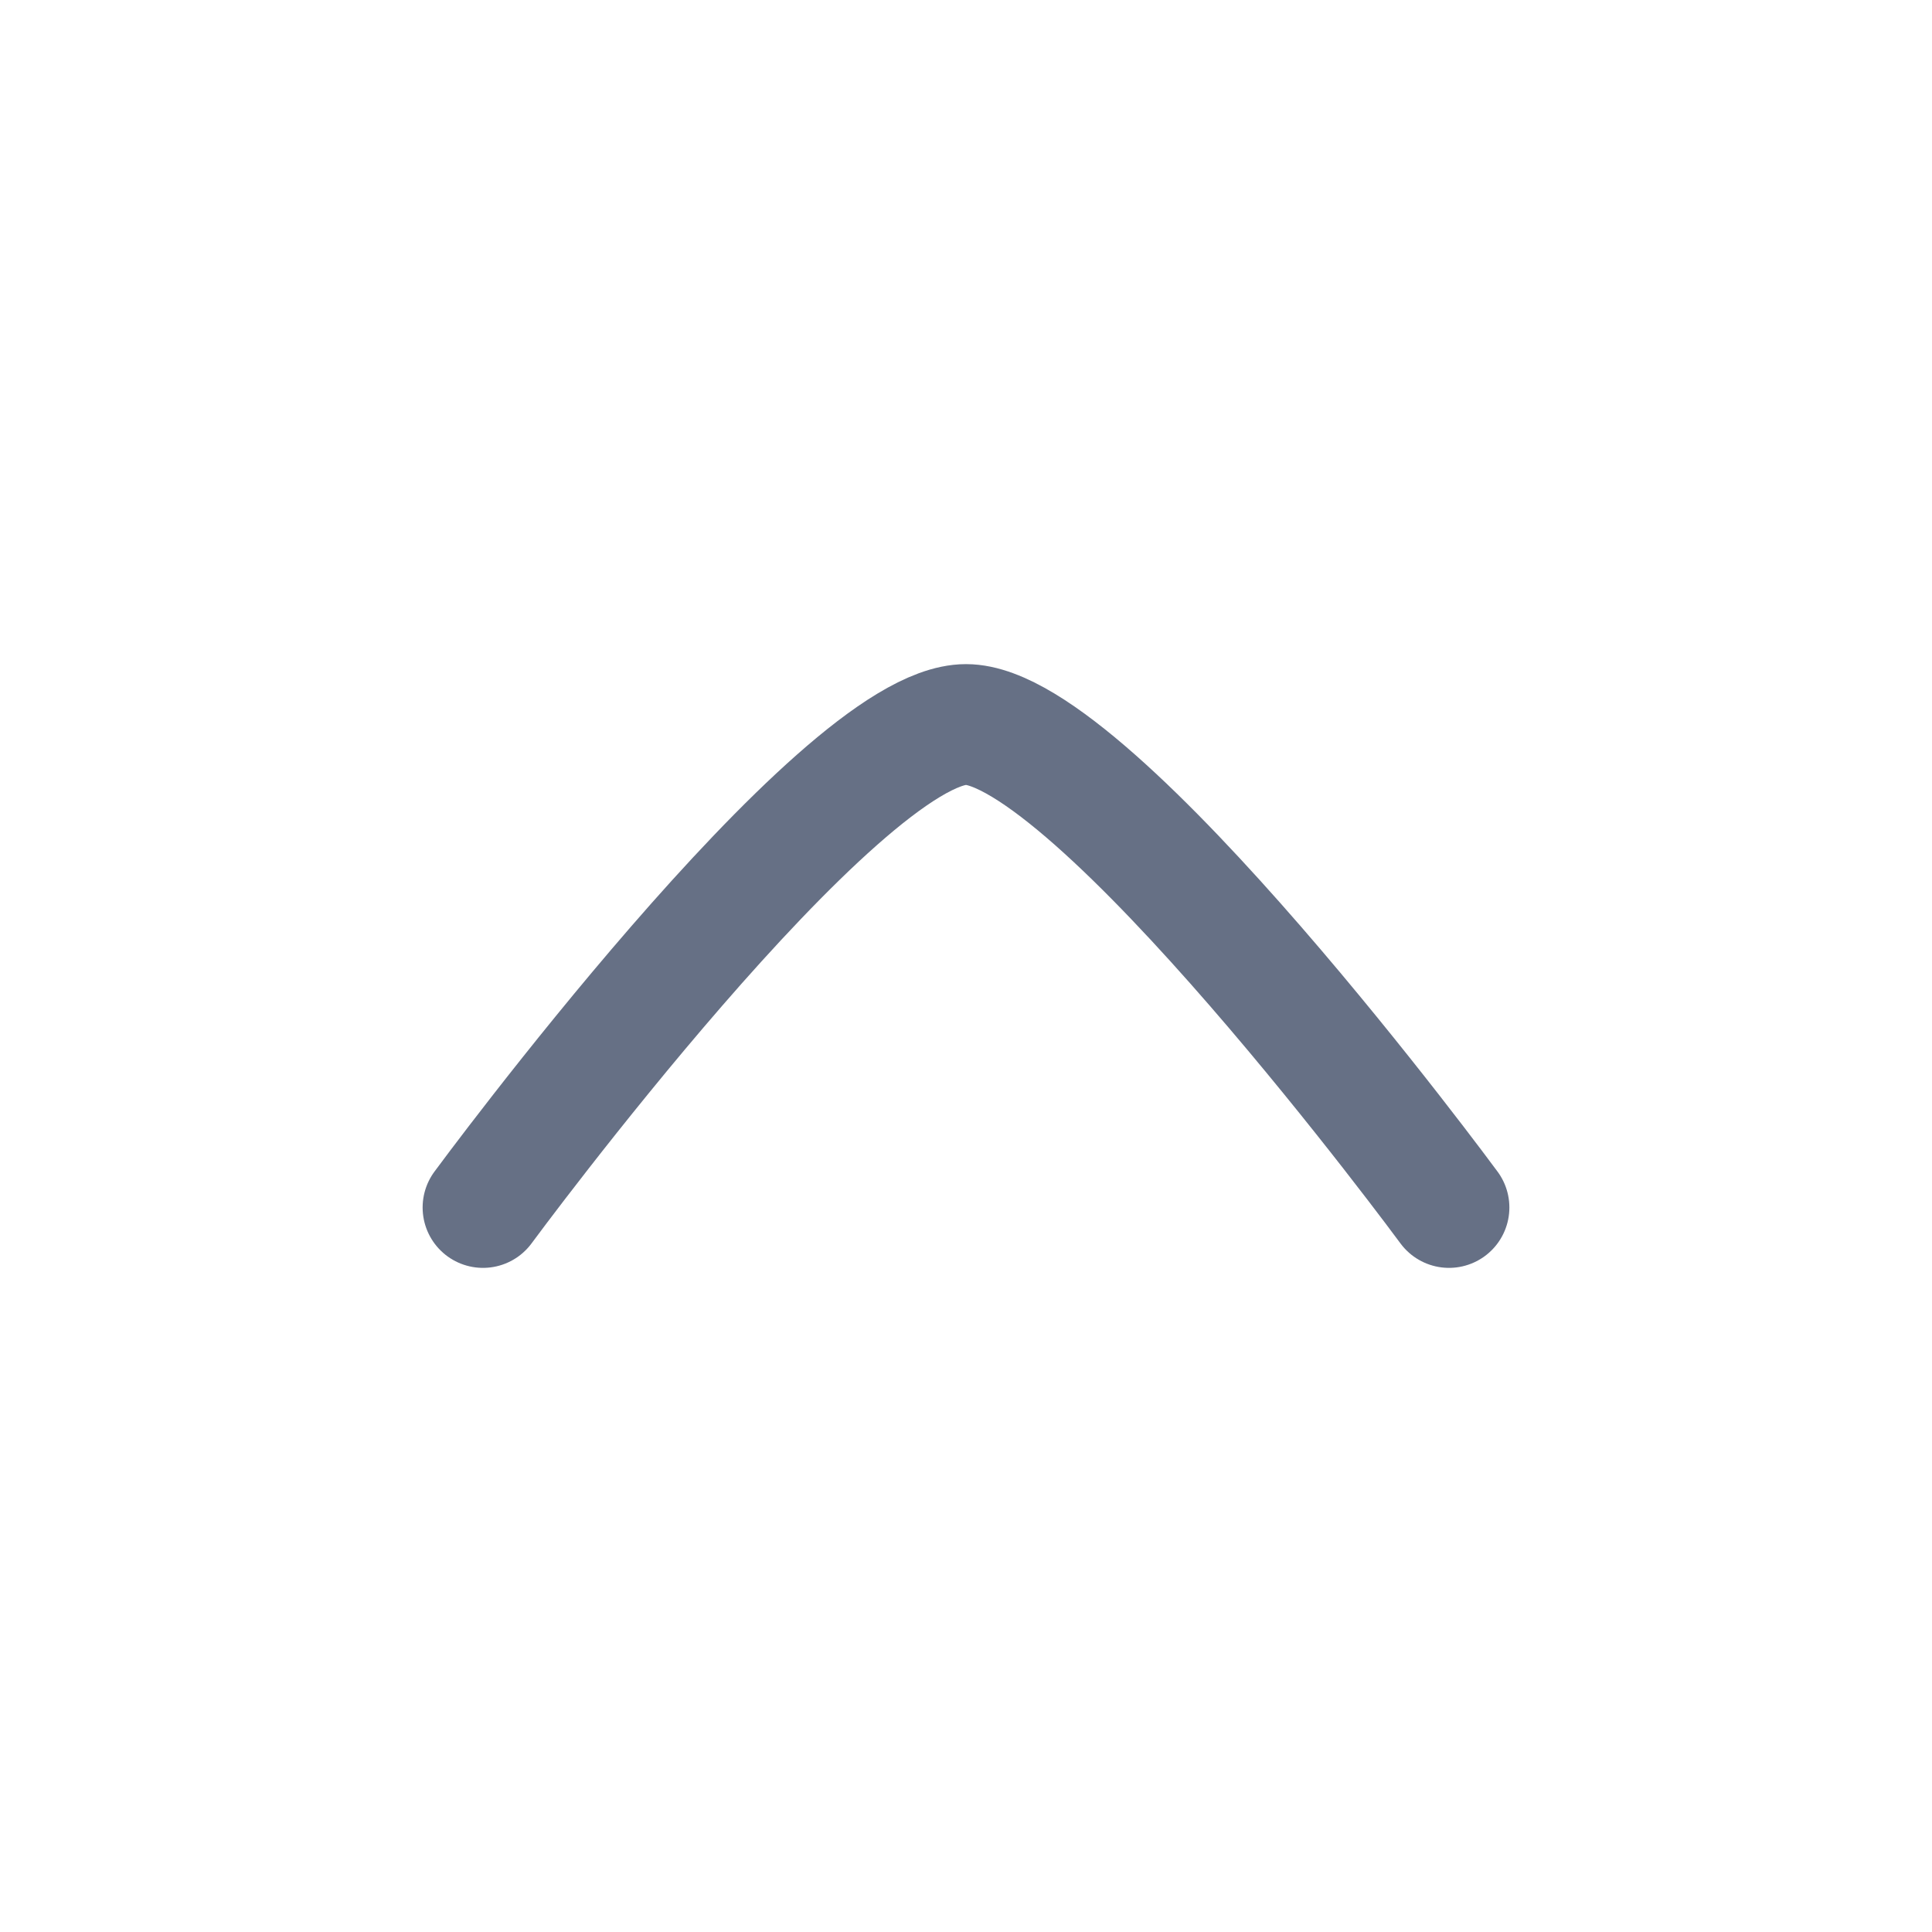 <svg width="20" height="20" viewBox="0 0 20 20" fill="none" xmlns="http://www.w3.org/2000/svg">
<path d="M5 12.5C5 12.5 8.682 7.5 10 7.5C11.318 7.5 15 12.5 15 12.5" stroke="#667085" stroke-width="1.25" stroke-linecap="round" stroke-linejoin="round"/>
</svg>
